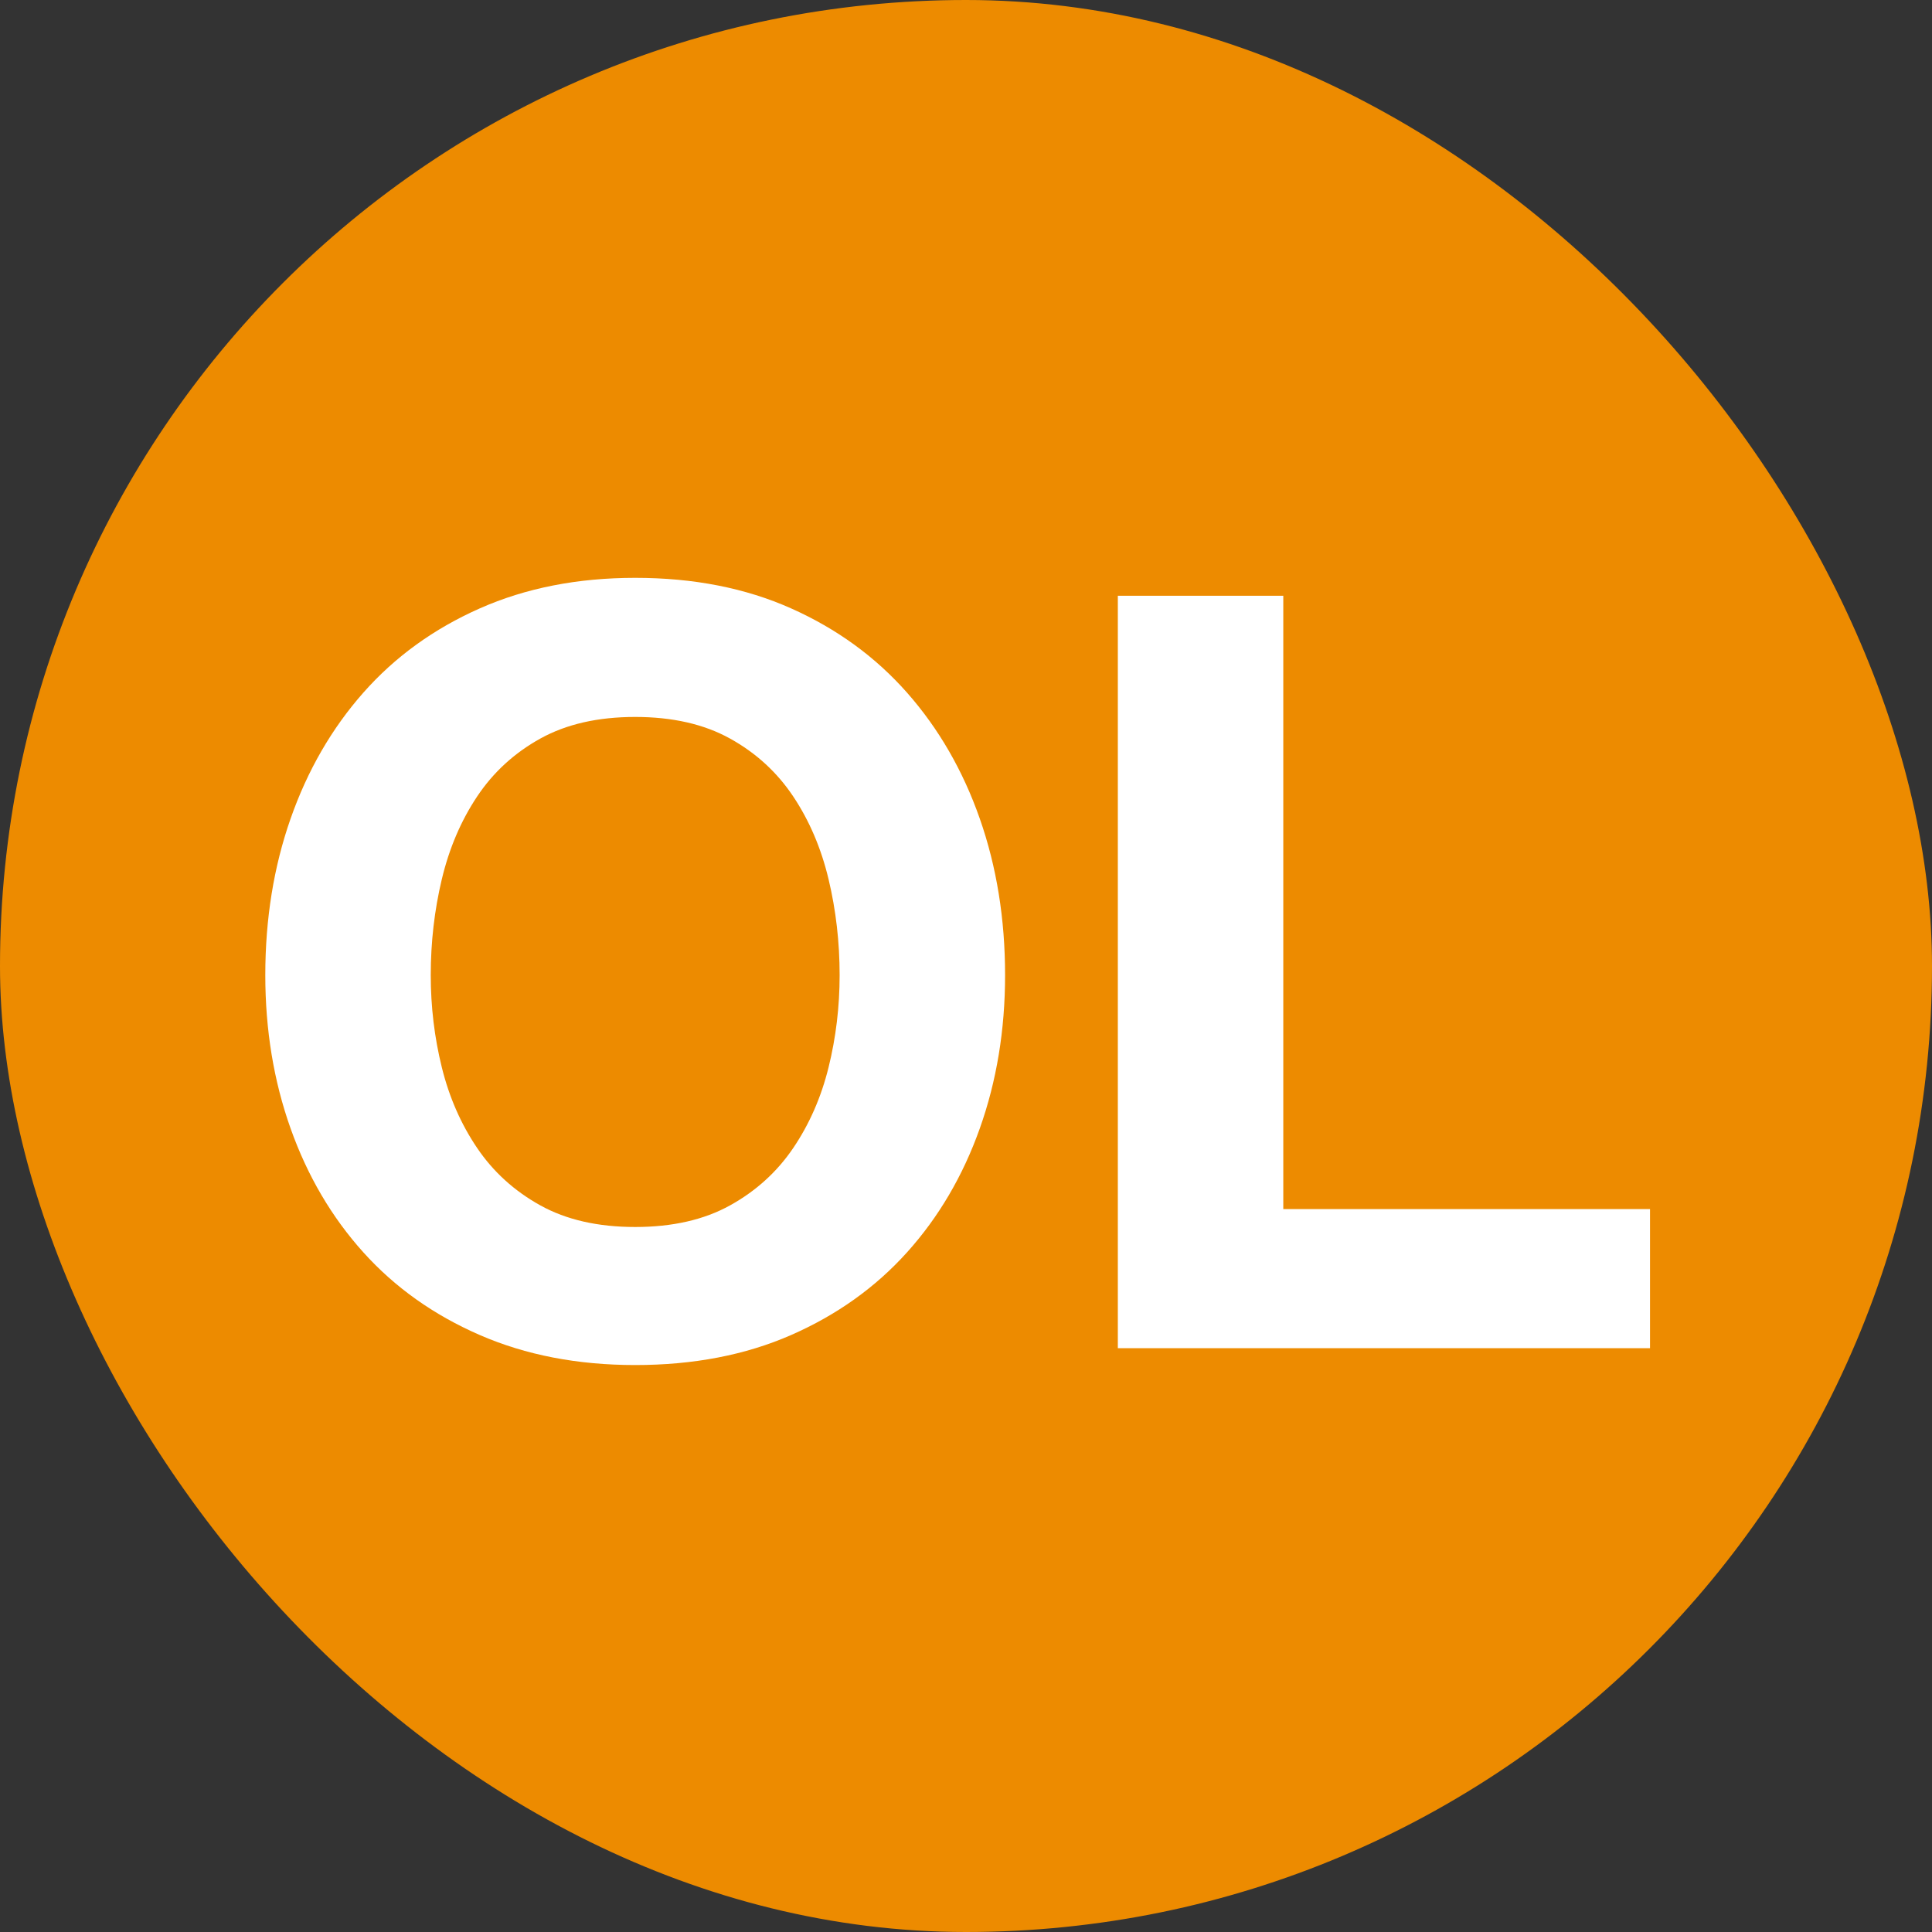 <?xml version="1.0" encoding="UTF-8"?>
<svg width="44px" height="44px" viewBox="0 0 44 44" version="1.1" xmlns="http://www.w3.org/2000/svg" xmlns:xlink="http://www.w3.org/1999/xlink">
    <rect x="0" y="0" width="44" height="44" fill="#333333" stroke="none"/>
    <title>OL Circle</title>
    <g id="OL-Circle" stroke="none" stroke-width="1" fill="none" fill-rule="evenodd">
        <rect id="Pill" fill="#ED8B00" x="7.10542736e-15" y="0" width="44" height="44" rx="22"></rect>
        <g id="Line" transform="translate(6.042, 13.16)" fill="#FFFFFF" fill-rule="nonzero">
            <path d="M3.768,9.048 C3.768,8.296 3.852,7.568 4.02,6.864 C4.188,6.16 4.456,5.532 4.824,4.98 C5.192,4.428 5.672,3.988 6.264,3.66 C6.856,3.332 7.576,3.168 8.424,3.168 C9.272,3.168 9.992,3.332 10.584,3.66 C11.176,3.988 11.656,4.428 12.024,4.98 C12.392,5.532 12.66,6.16 12.828,6.864 C12.996,7.568 13.08,8.296 13.08,9.048 C13.08,9.768 12.996,10.468 12.828,11.148 C12.66,11.828 12.392,12.44 12.024,12.984 C11.656,13.528 11.176,13.964 10.584,14.292 C9.992,14.62 9.272,14.784 8.424,14.784 C7.576,14.784 6.856,14.62 6.264,14.292 C5.672,13.964 5.192,13.528 4.824,12.984 C4.456,12.44 4.188,11.828 4.02,11.148 C3.852,10.468 3.768,9.768 3.768,9.048 Z M0,9.048 C0,10.296 0.192,11.46 0.576,12.54 C0.96,13.62 1.512,14.56 2.232,15.36 C2.952,16.16 3.836,16.788 4.884,17.244 C5.932,17.7 7.112,17.928 8.424,17.928 C9.752,17.928 10.936,17.7 11.976,17.244 C13.016,16.788 13.896,16.16 14.616,15.36 C15.336,14.56 15.888,13.62 16.272,12.54 C16.656,11.46 16.848,10.296 16.848,9.048 C16.848,7.768 16.656,6.58 16.272,5.484 C15.888,4.388 15.336,3.432 14.616,2.616 C13.896,1.8 13.016,1.16 11.976,0.696 C10.936,0.232 9.752,0 8.424,0 C7.112,0 5.932,0.232 4.884,0.696 C3.836,1.16 2.952,1.8 2.232,2.616 C1.512,3.432 0.96,4.388 0.576,5.484 C0.192,6.58 0,7.768 0,9.048 Z" id="Shape"></path>
            <polygon id="Path" points="19.416 0.408 19.416 17.544 31.536 17.544 31.536 14.376 23.184 14.376 23.184 0.408"></polygon>
        </g>
    </g>
</svg>